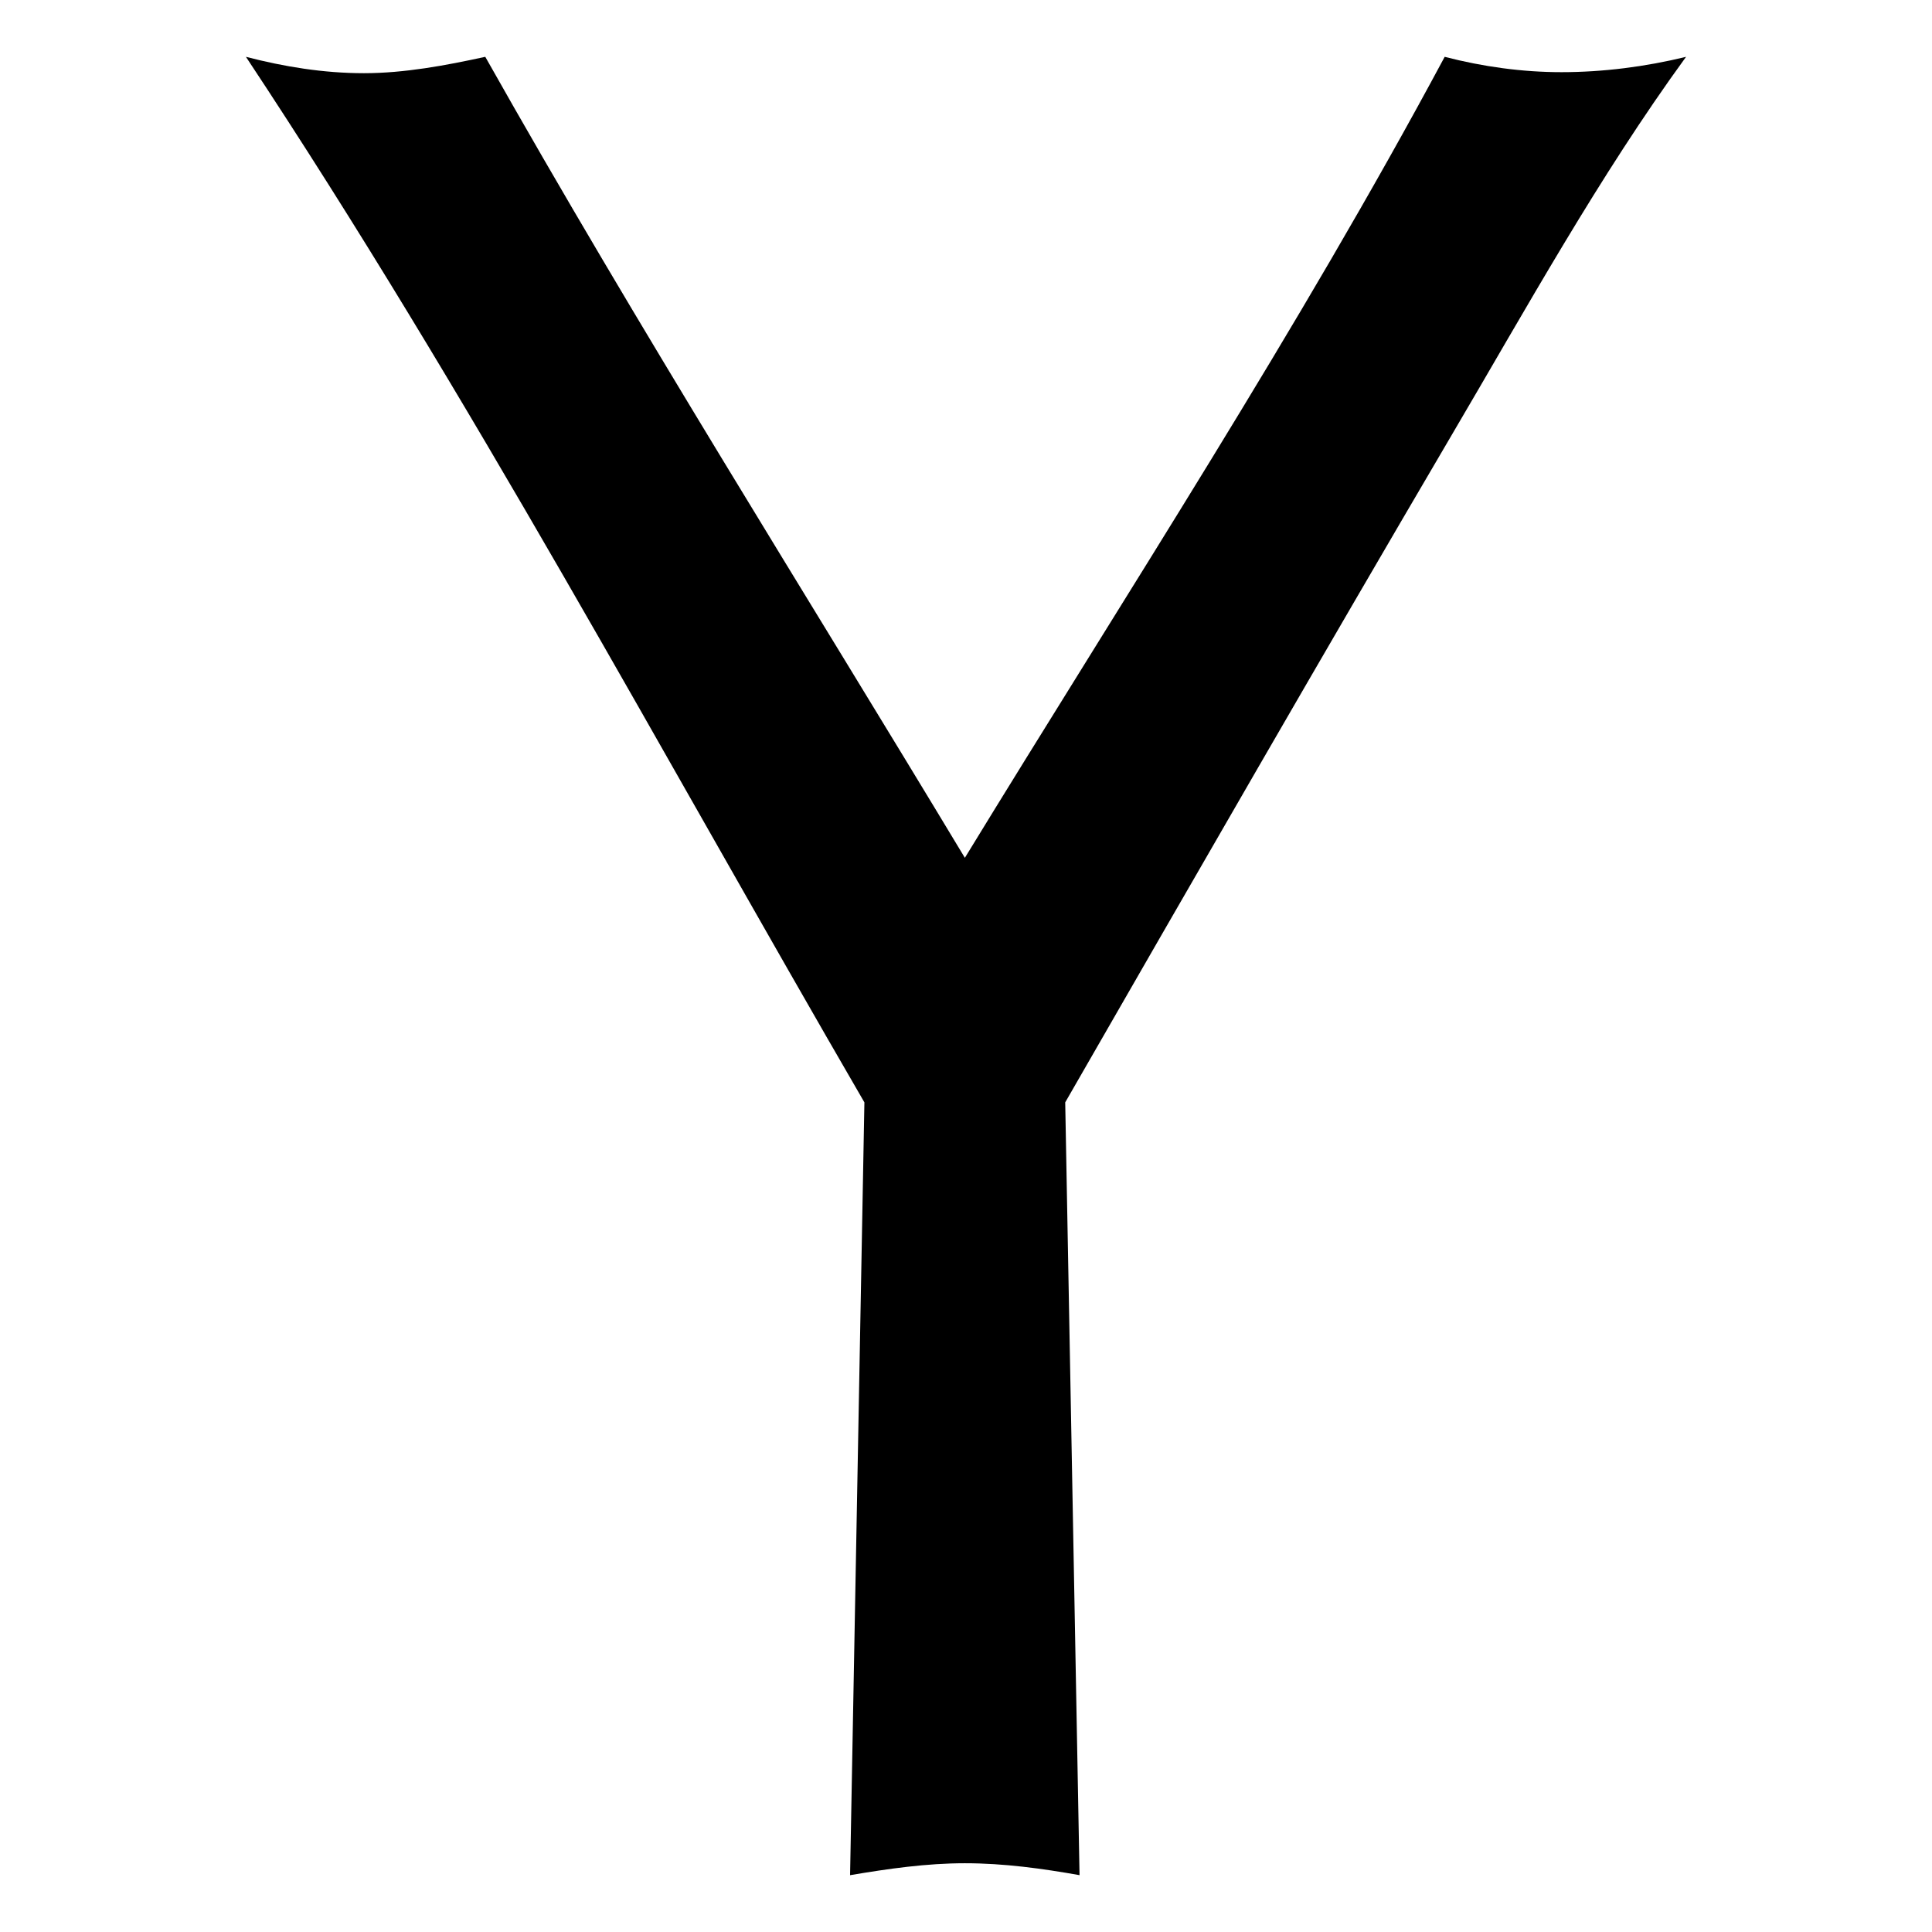 <svg xmlns="http://www.w3.org/2000/svg" width="17" height="17" viewBox="0 0 17 17"><title>yahoo</title><path d="M9.5 16.5c-.327-.058-.664-.105-1.01-.105-.336 0-.673.048-1.01.105l.126-6.8C5.816 6.616 4.134 3.473 2.164.5c.336.087.682.144 1.038.144S3.922.576 4.27.5c1.345 2.386 2.807 4.702 4.22 7.048C9.913 5.22 11.423 2.904 12.712.5c.336.087.683.135 1.028.135.366 0 .74-.048 1.096-.135-.77 1.058-1.404 2.21-2.067 3.336C11.623 5.788 10.5 7.74 9.373 9.7l.126 6.8z"/></svg>